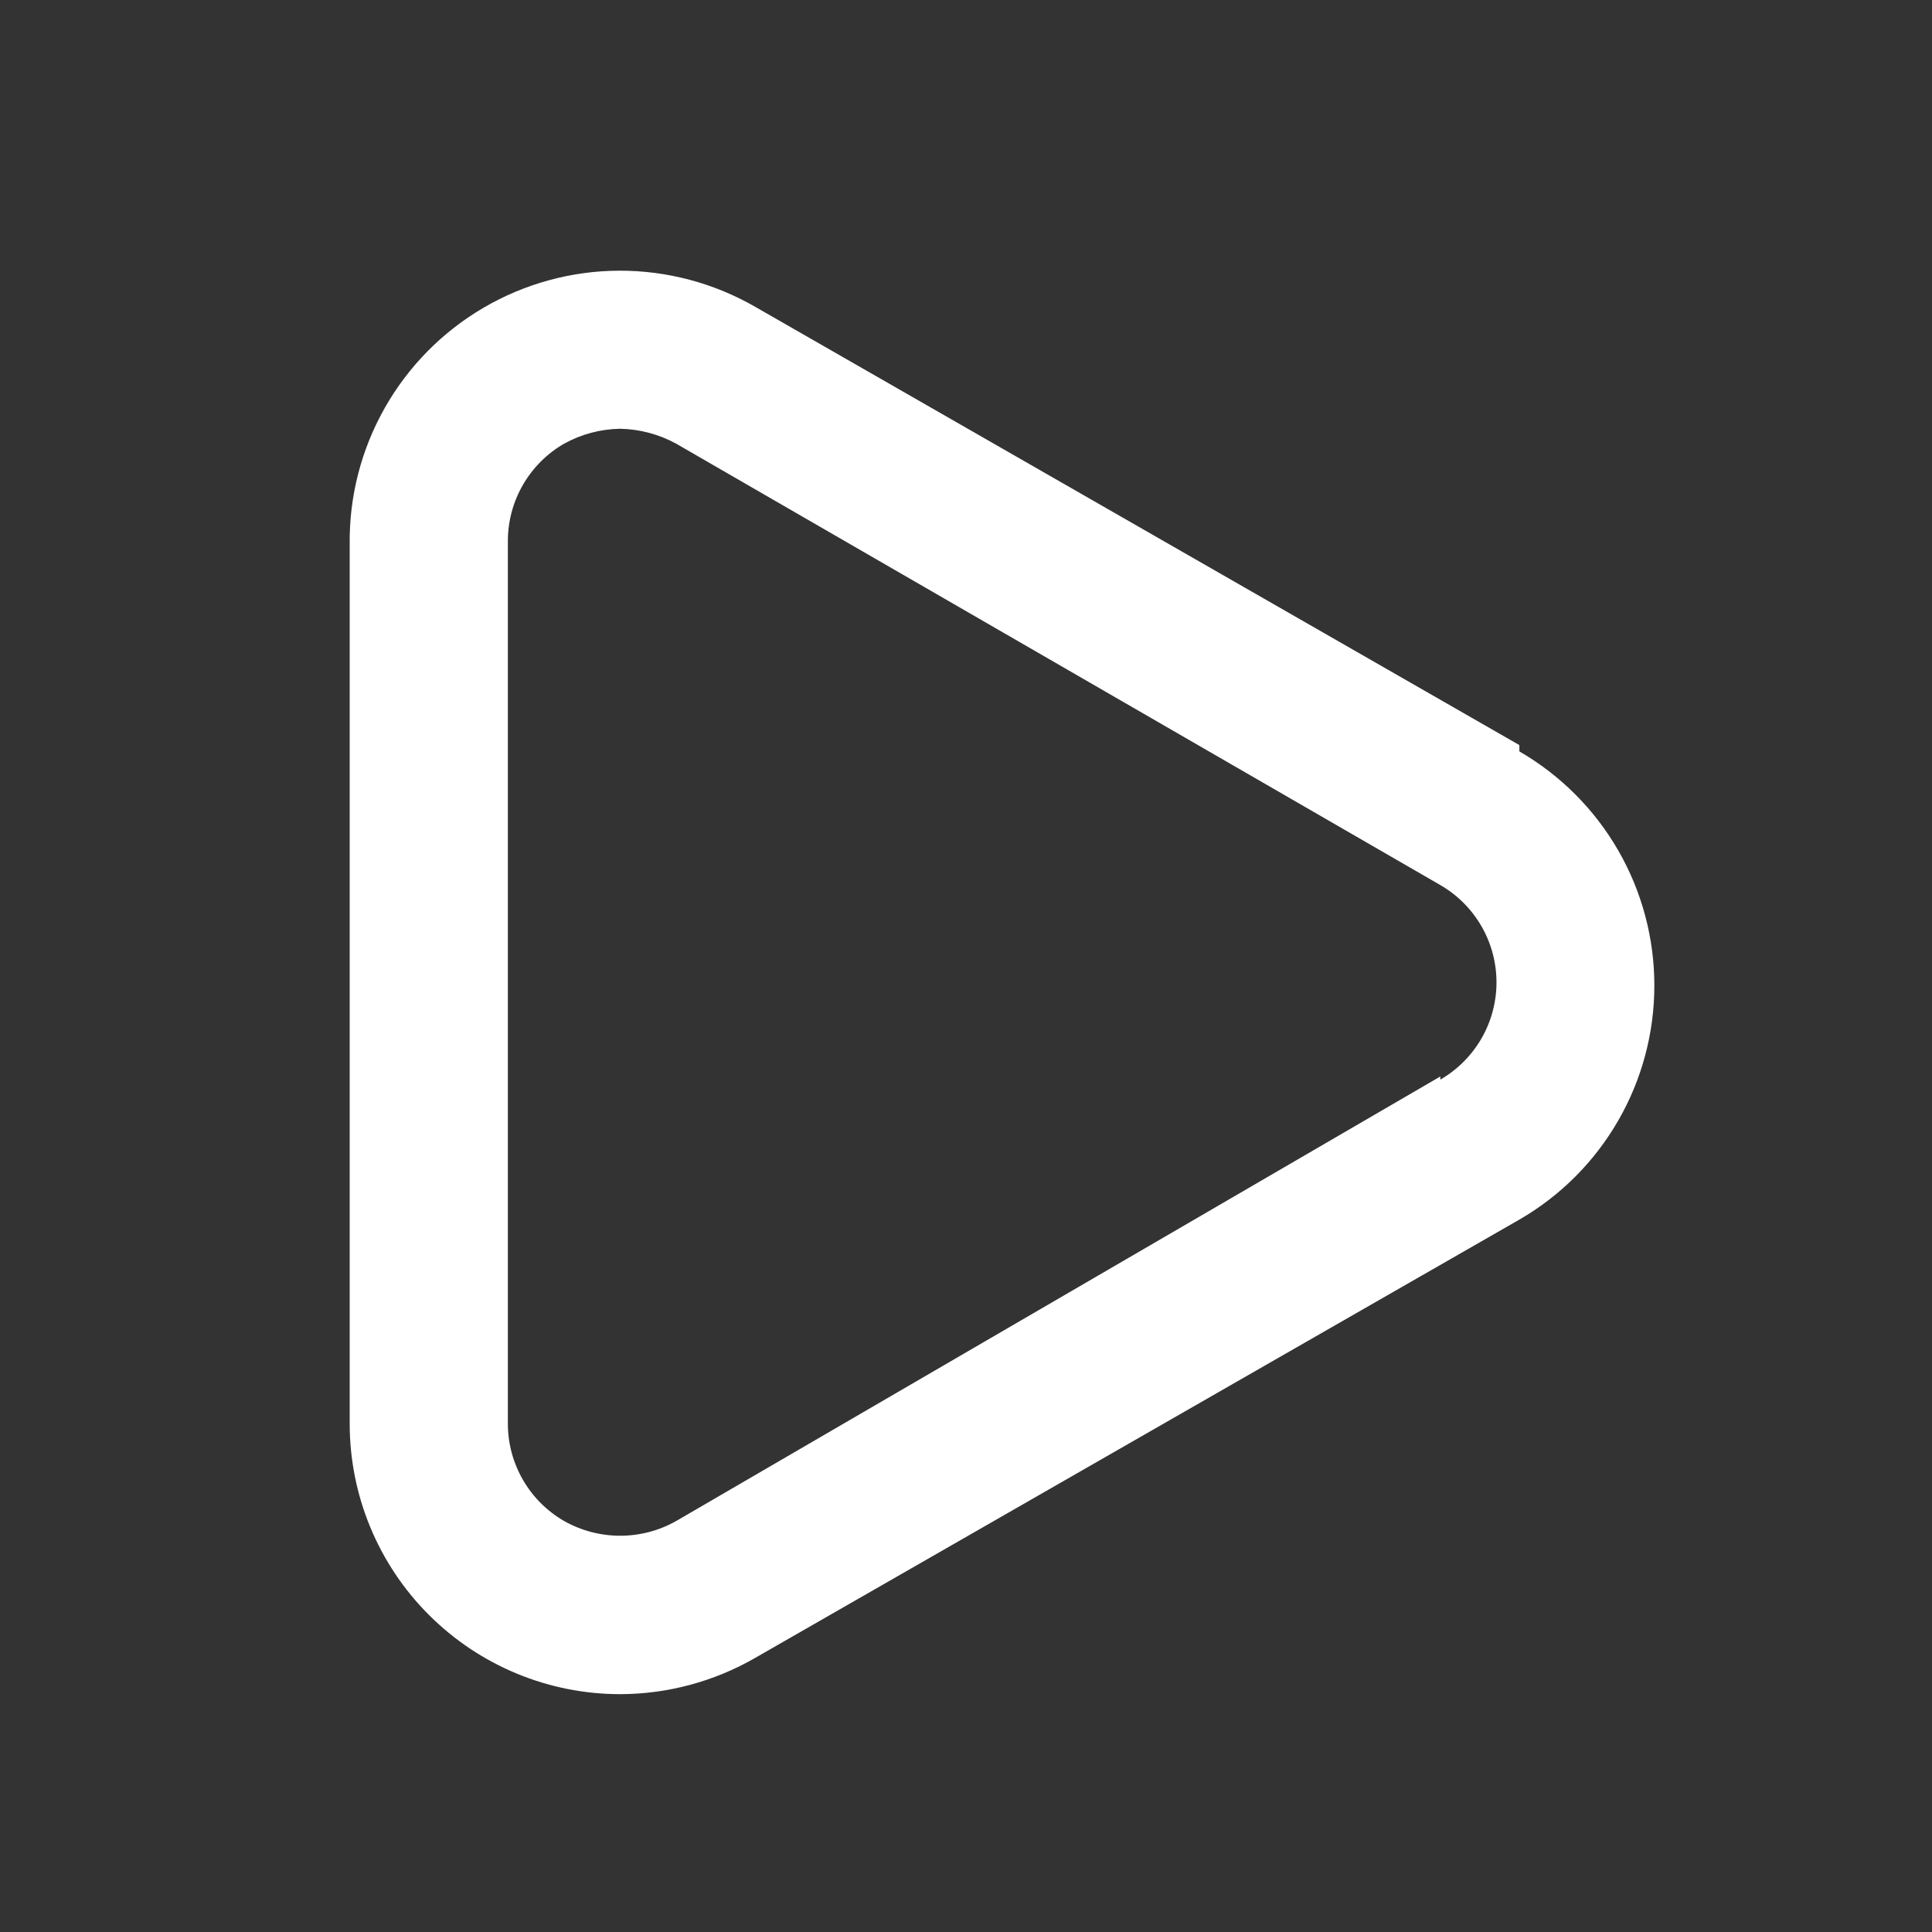 <svg width="38" height="38" viewBox="0 0 38 38" fill="none" xmlns="http://www.w3.org/2000/svg">
<rect x="0" y="0" width="38" height="38" fill="#333333" stroke="none"/>
<path d="M29.884 14.655L14.858 6.037C14.044 5.568 13.122 5.322 12.183 5.324C11.244 5.327 10.322 5.578 9.512 6.052C8.701 6.526 8.031 7.206 7.568 8.023C7.105 8.84 6.867 9.765 6.878 10.704V28.002C6.878 29.413 7.438 30.766 8.436 31.763C9.434 32.761 10.787 33.322 12.198 33.322C13.132 33.32 14.049 33.073 14.858 32.606L29.884 23.988C30.692 23.521 31.362 22.85 31.828 22.041C32.294 21.233 32.539 20.317 32.539 19.384C32.539 18.451 32.294 17.534 31.828 16.726C31.362 15.918 30.692 15.247 29.884 14.779V14.655ZM28.329 21.173L13.302 29.915C12.965 30.106 12.585 30.206 12.198 30.206C11.81 30.206 11.43 30.106 11.093 29.915C10.757 29.721 10.479 29.442 10.285 29.106C10.091 28.77 9.989 28.389 9.989 28.002V10.642C9.989 10.254 10.091 9.873 10.285 9.537C10.479 9.201 10.757 8.922 11.093 8.728C11.431 8.54 11.811 8.439 12.198 8.433C12.584 8.441 12.963 8.542 13.302 8.728L28.329 17.408C28.665 17.602 28.944 17.881 29.138 18.217C29.332 18.553 29.434 18.934 29.434 19.322C29.434 19.709 29.332 20.09 29.138 20.426C28.944 20.762 28.665 21.041 28.329 21.235V21.173Z" fill="white"/>
</svg>
